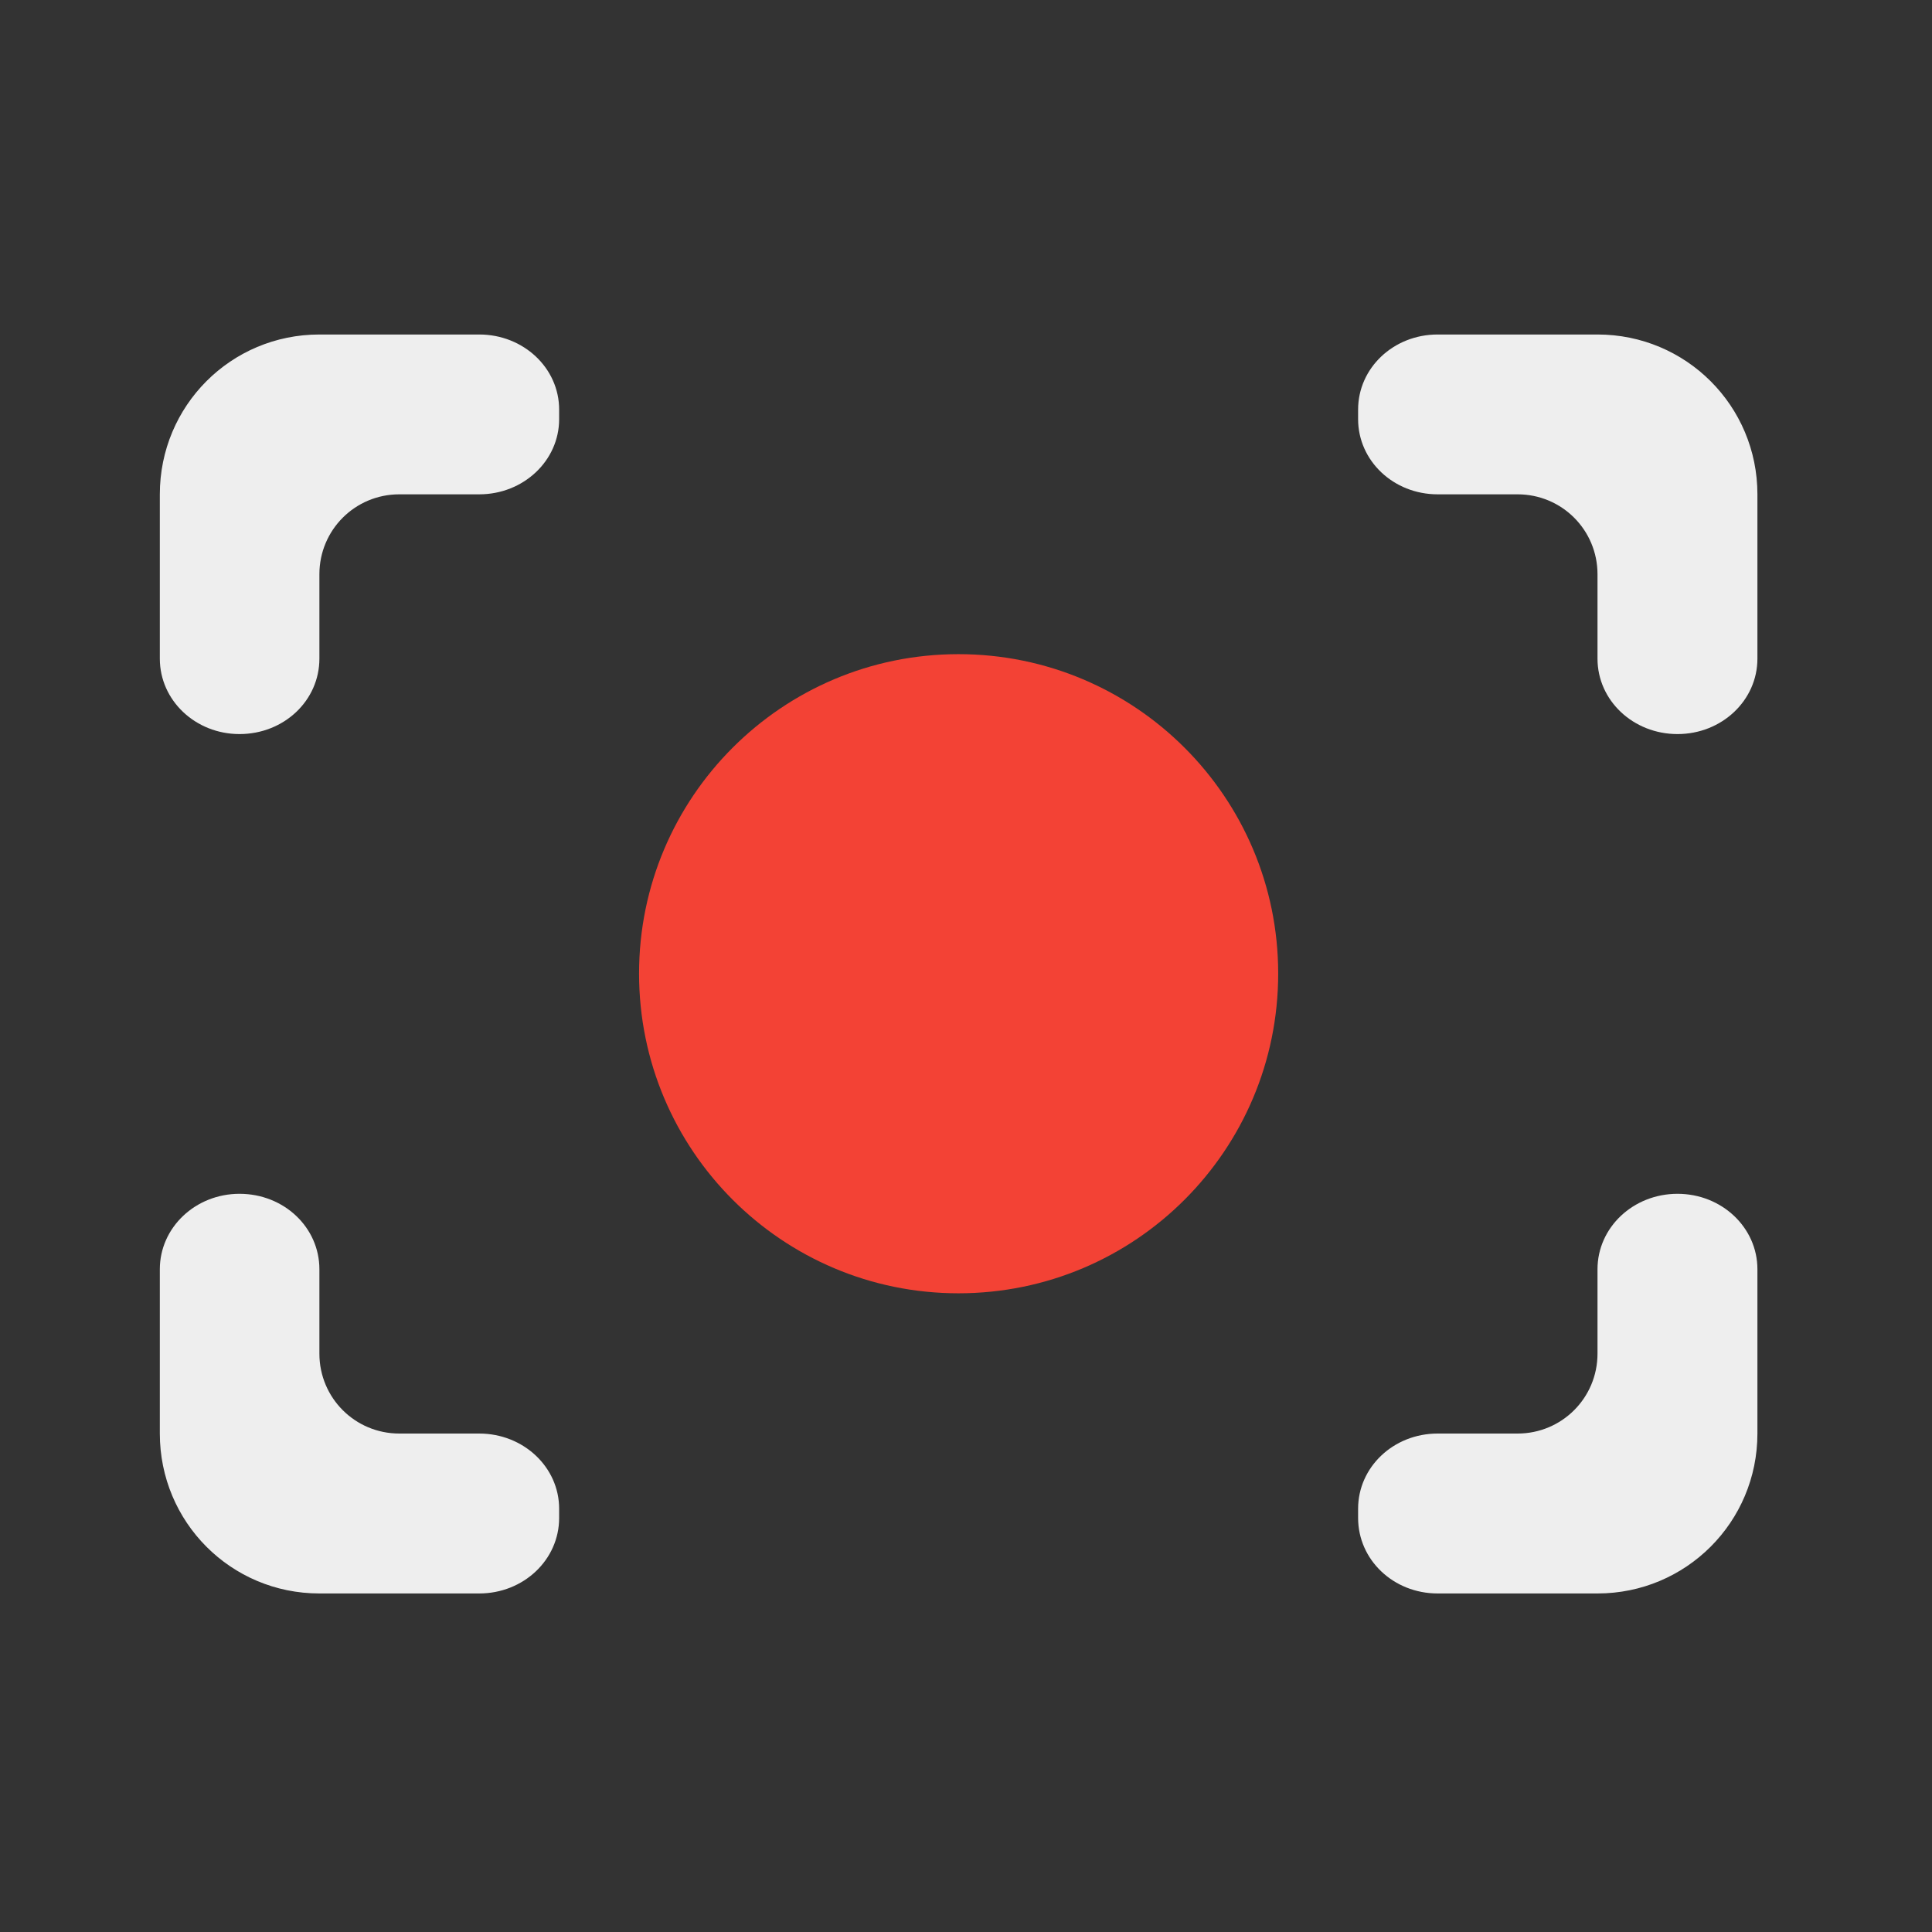
<svg xmlns="http://www.w3.org/2000/svg" xmlns:xlink="http://www.w3.org/1999/xlink" width="22px" height="22px" viewBox="0 0 22 22" version="1.1">
<rect x="0" y="0" width="22" height="22" fill="#333333" stroke="none"/>
<g id="surface1">
<path style=" stroke:none;fill-rule:nonzero;fill:rgb(93.333%,93.333%,93.333%);fill-opacity:1;" d="M 3.637 3.809 C 2.629 3.809 1.82 4.621 1.82 5.629 L 1.82 7.5 C 1.82 7.977 2.227 8.359 2.727 8.359 C 3.234 8.359 3.637 7.977 3.637 7.5 L 3.637 6.539 C 3.637 6.035 4.043 5.629 4.547 5.629 L 5.457 5.629 C 5.961 5.629 6.367 5.246 6.367 4.773 L 6.367 4.664 C 6.367 4.191 5.961 3.809 5.457 3.809 Z M 16.371 3.809 C 15.867 3.809 15.465 4.191 15.465 4.664 L 15.465 4.773 C 15.465 5.246 15.867 5.629 16.371 5.629 L 17.281 5.629 C 17.785 5.629 18.191 6.035 18.191 6.539 L 18.191 7.5 C 18.191 7.977 18.598 8.359 19.102 8.359 C 19.605 8.359 20.012 7.977 20.012 7.5 L 20.012 5.629 C 20.012 4.621 19.199 3.809 18.191 3.809 Z M 2.727 13.594 C 2.227 13.594 1.82 13.977 1.82 14.453 L 1.82 16.324 C 1.82 17.332 2.629 18.145 3.637 18.145 L 5.457 18.145 C 5.961 18.145 6.367 17.762 6.367 17.285 L 6.367 17.18 C 6.367 16.707 5.961 16.324 5.457 16.324 L 4.547 16.324 C 4.043 16.324 3.637 15.918 3.637 15.414 L 3.637 14.453 C 3.637 13.977 3.234 13.594 2.727 13.594 Z M 19.102 13.594 C 18.598 13.594 18.191 13.977 18.191 14.453 L 18.191 15.414 C 18.191 15.918 17.785 16.324 17.281 16.324 L 16.371 16.324 C 15.867 16.324 15.465 16.707 15.465 17.18 L 15.465 17.285 C 15.465 17.762 15.867 18.145 16.371 18.145 L 18.191 18.145 C 19.199 18.145 20.012 17.332 20.012 16.324 L 20.012 14.453 C 20.012 13.977 19.605 13.594 19.102 13.594 Z M 19.102 13.594 "/>
<path style=" stroke:none;fill-rule:nonzero;fill:rgb(95.294%,25.882%,20.784%);fill-opacity:1;" d="M 10.914 7.449 C 12.926 7.449 14.555 9.078 14.555 11.086 C 14.555 13.098 12.926 14.727 10.914 14.727 C 8.906 14.727 7.277 13.098 7.277 11.086 C 7.277 9.078 8.906 7.449 10.914 7.449 Z M 10.914 7.449 "/>
</g>
</svg>
